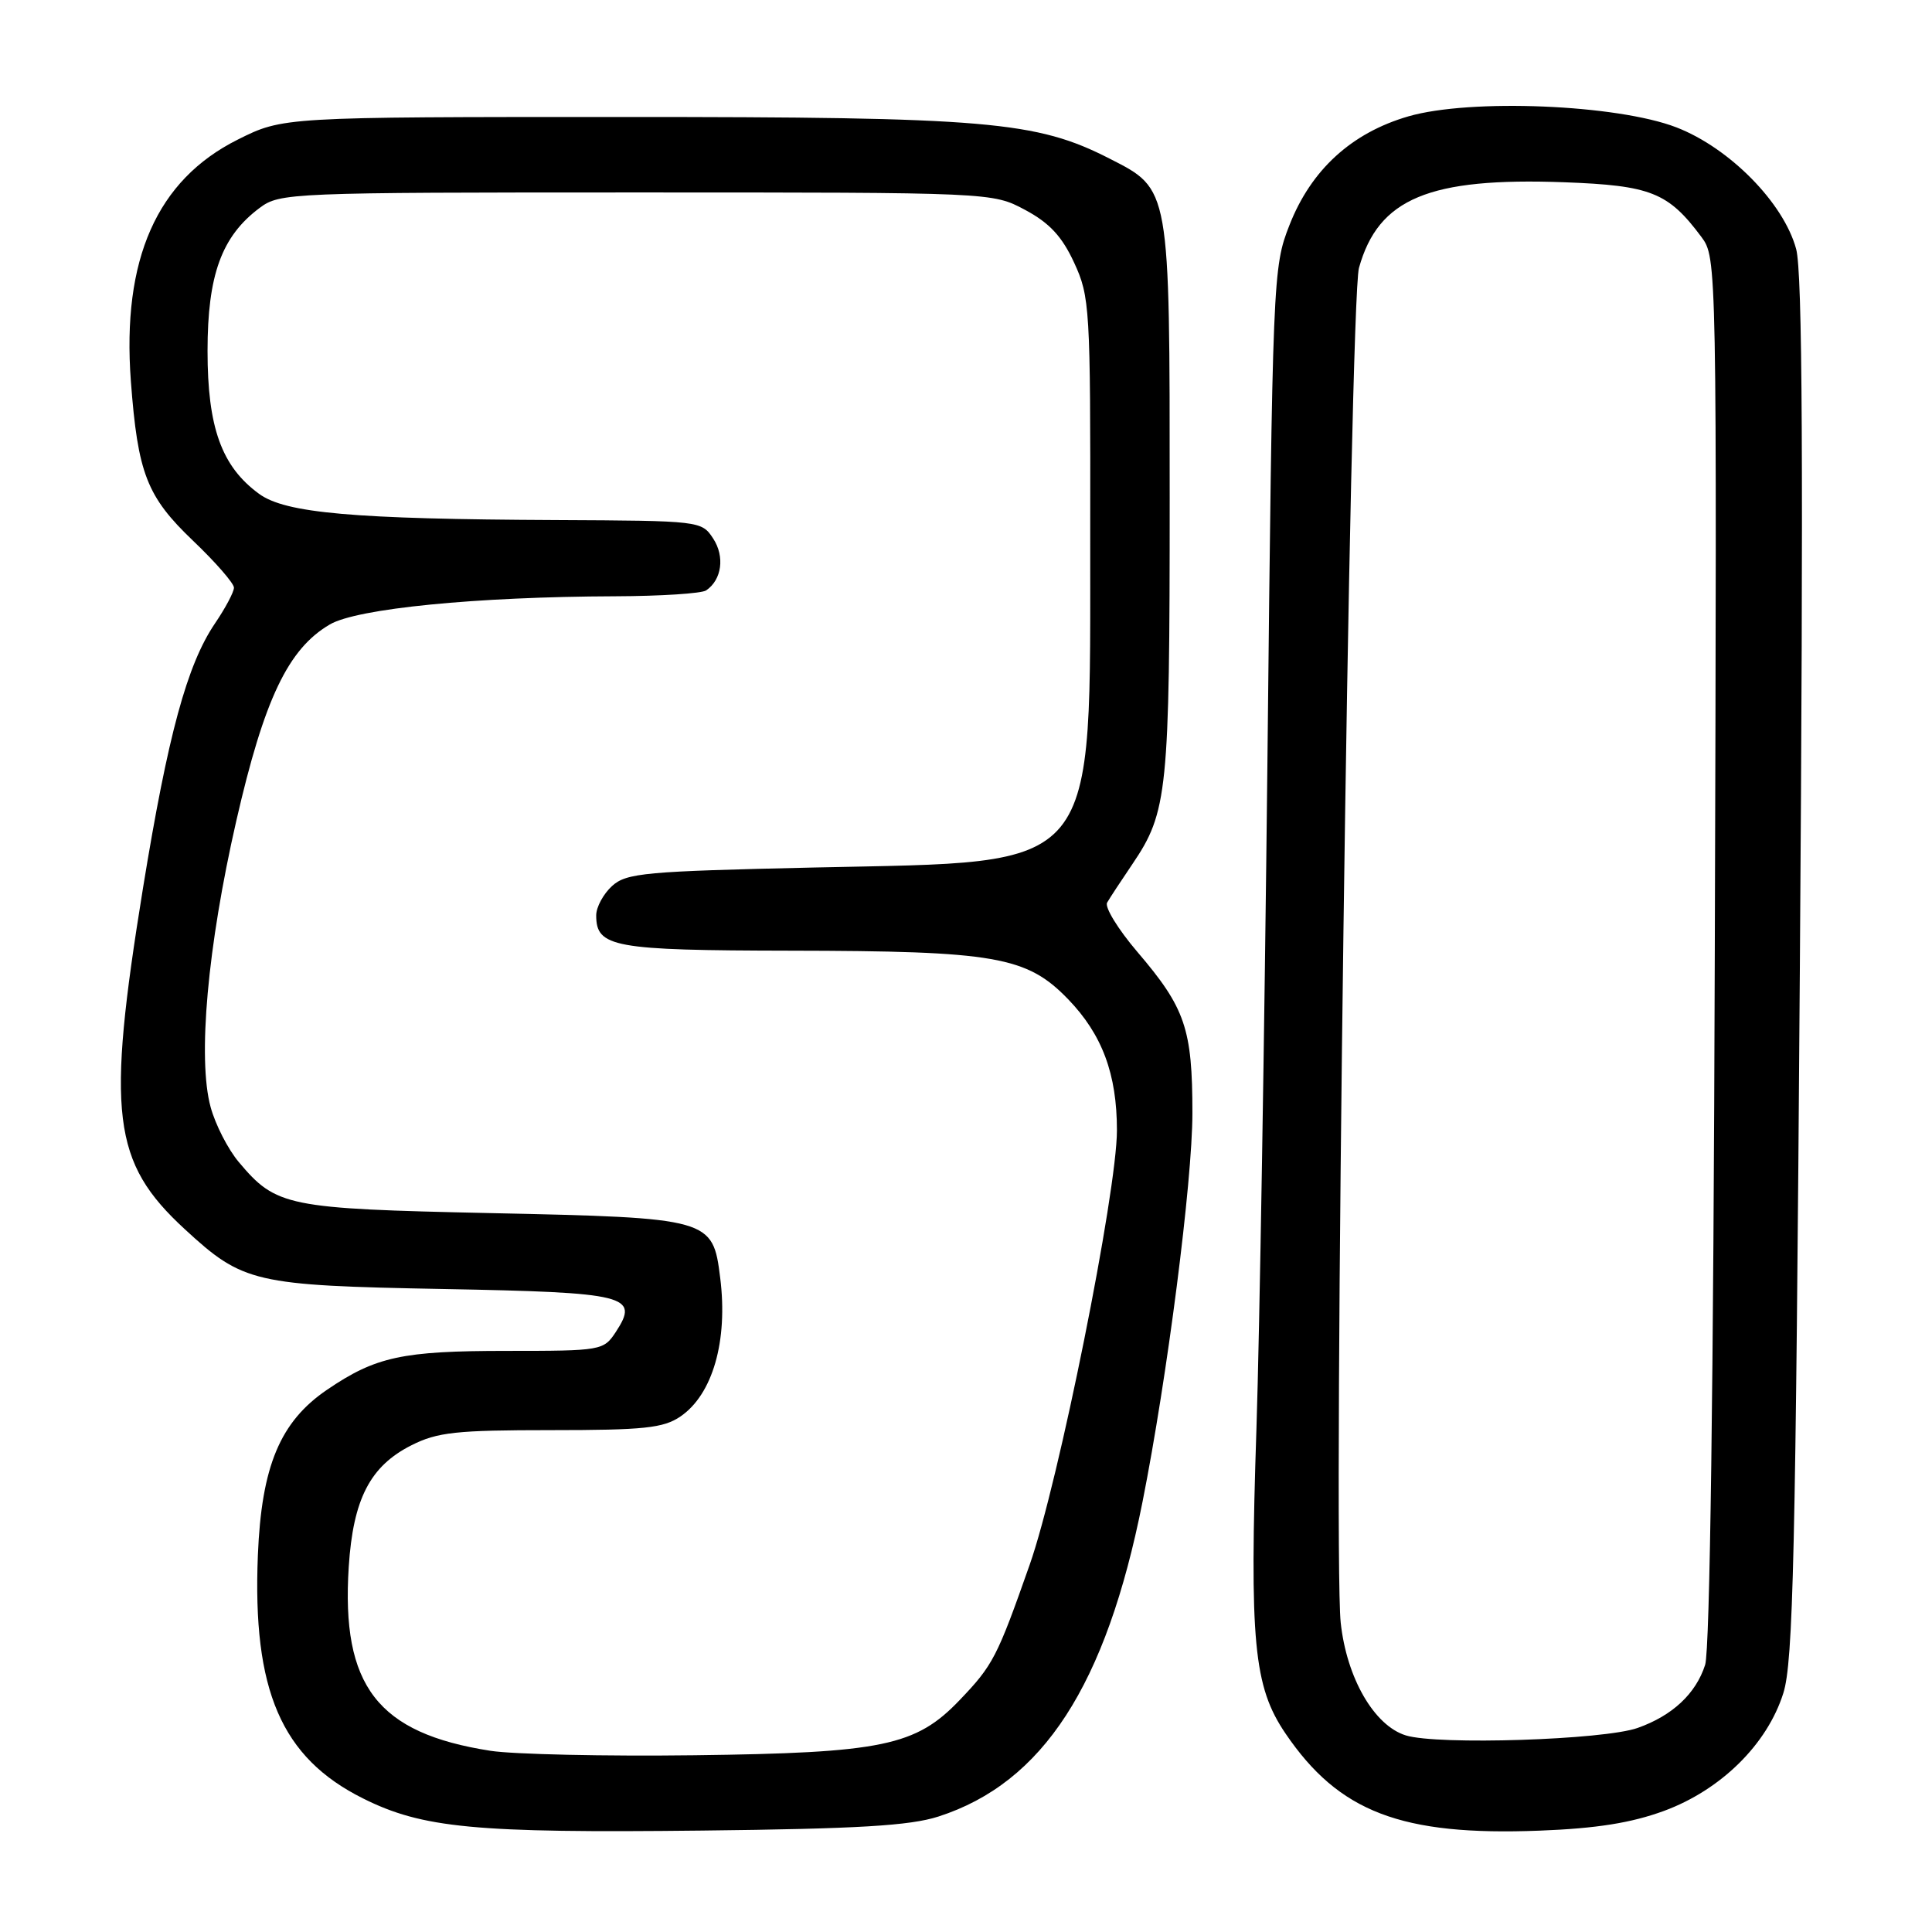 <?xml version="1.0" encoding="UTF-8" standalone="no"?>
<!DOCTYPE svg PUBLIC "-//W3C//DTD SVG 1.1//EN" "http://www.w3.org/Graphics/SVG/1.1/DTD/svg11.dtd" >
<svg xmlns="http://www.w3.org/2000/svg" xmlns:xlink="http://www.w3.org/1999/xlink" version="1.1" viewBox="0 0 256 256">
 <g >
 <path fill="currentColor"
d=" M 124.35 240.70 C 138.20 236.23 146.55 223.35 151.39 199.00 C 154.66 182.56 158.00 156.55 158.00 147.50 C 158.00 136.30 157.06 133.56 150.68 126.10 C 148.15 123.13 146.35 120.20 146.70 119.60 C 147.05 118.99 148.56 116.69 150.06 114.48 C 154.72 107.60 154.99 104.91 154.99 66.00 C 154.99 24.69 155.07 25.12 147.03 21.02 C 137.31 16.05 130.82 15.50 82.50 15.50 C 37.50 15.50 37.50 15.50 31.50 18.50 C 20.78 23.86 16.14 34.36 17.34 50.50 C 18.26 62.75 19.45 65.80 25.59 71.66 C 28.57 74.50 31.00 77.30 31.00 77.87 C 31.00 78.44 29.87 80.57 28.49 82.60 C 24.78 88.07 22.25 97.39 18.95 117.66 C 14.08 147.65 14.85 154.00 24.48 162.87 C 32.20 169.99 33.65 170.33 58.72 170.80 C 83.15 171.26 84.76 171.66 81.60 176.49 C 79.98 178.95 79.71 179.00 67.13 179.00 C 53.31 179.00 49.79 179.76 43.35 184.14 C 37.12 188.37 34.65 194.27 34.17 206.07 C 33.44 223.99 37.28 232.89 48.08 238.29 C 55.97 242.24 62.92 242.90 93.00 242.56 C 113.69 242.33 120.56 241.92 124.35 240.70 Z  M 220.50 239.95 C 228.05 237.16 234.17 231.12 236.30 224.35 C 237.61 220.21 237.93 206.13 238.49 128.37 C 238.97 61.41 238.84 36.12 238.00 33.00 C 236.35 26.89 229.19 19.61 222.14 16.88 C 214.28 13.84 194.81 13.04 186.61 15.42 C 179.08 17.61 173.73 22.50 170.86 29.83 C 168.67 35.41 168.62 36.49 167.94 101.00 C 167.55 137.03 166.90 176.69 166.49 189.14 C 165.55 217.57 166.11 223.47 170.33 229.69 C 177.41 240.12 185.68 243.28 204.00 242.57 C 211.57 242.28 216.17 241.54 220.50 239.95 Z  M 64.99 231.99 C 50.01 229.66 45.20 223.40 46.21 207.61 C 46.79 198.63 49.04 194.26 54.53 191.50 C 57.95 189.77 60.49 189.50 73.00 189.50 C 85.31 189.50 87.90 189.23 90.15 187.70 C 94.43 184.79 96.48 177.68 95.43 169.32 C 94.45 161.44 94.18 161.37 64.90 160.74 C 38.02 160.16 36.59 159.87 31.65 153.99 C 30.22 152.30 28.54 149.02 27.91 146.70 C 26.16 140.30 27.50 125.41 31.31 108.77 C 35.01 92.62 38.18 85.97 43.71 82.74 C 47.32 80.63 63.09 79.07 81.50 79.01 C 87.55 78.99 92.98 78.64 93.57 78.23 C 95.65 76.82 96.06 73.74 94.50 71.36 C 92.97 69.02 92.78 69.00 73.73 68.91 C 46.84 68.79 37.82 68.00 34.32 65.43 C 29.36 61.81 27.50 56.64 27.50 46.50 C 27.50 36.44 29.37 31.31 34.39 27.56 C 37.08 25.55 38.27 25.50 84.32 25.50 C 131.50 25.50 131.50 25.50 135.83 27.81 C 139.06 29.54 140.72 31.32 142.33 34.81 C 144.41 39.31 144.50 40.78 144.46 70.50 C 144.41 116.29 146.21 114.10 107.85 114.95 C 85.46 115.45 83.01 115.67 81.10 117.40 C 79.95 118.45 79.00 120.20 79.00 121.29 C 79.00 125.52 81.26 125.93 104.70 125.97 C 131.89 126.01 136.05 126.73 141.53 132.40 C 146.05 137.08 148.00 142.32 148.00 149.78 C 148.00 157.94 140.26 196.51 136.44 207.33 C 132.12 219.61 131.59 220.64 127.15 225.28 C 121.35 231.35 116.91 232.27 92.00 232.58 C 80.17 232.73 68.02 232.46 64.99 231.99 Z  M 186.28 229.95 C 182.08 228.66 178.43 222.32 177.65 215.00 C 176.62 205.23 178.85 39.89 180.07 35.50 C 182.64 26.29 189.35 23.49 207.28 24.15 C 218.75 24.58 221.04 25.49 225.44 31.39 C 227.49 34.15 227.50 34.59 227.22 125.83 C 227.05 183.41 226.57 218.65 225.94 220.60 C 224.71 224.43 221.60 227.33 217.00 228.96 C 212.52 230.55 190.51 231.26 186.28 229.95 Z "/>
</g>
</svg>
